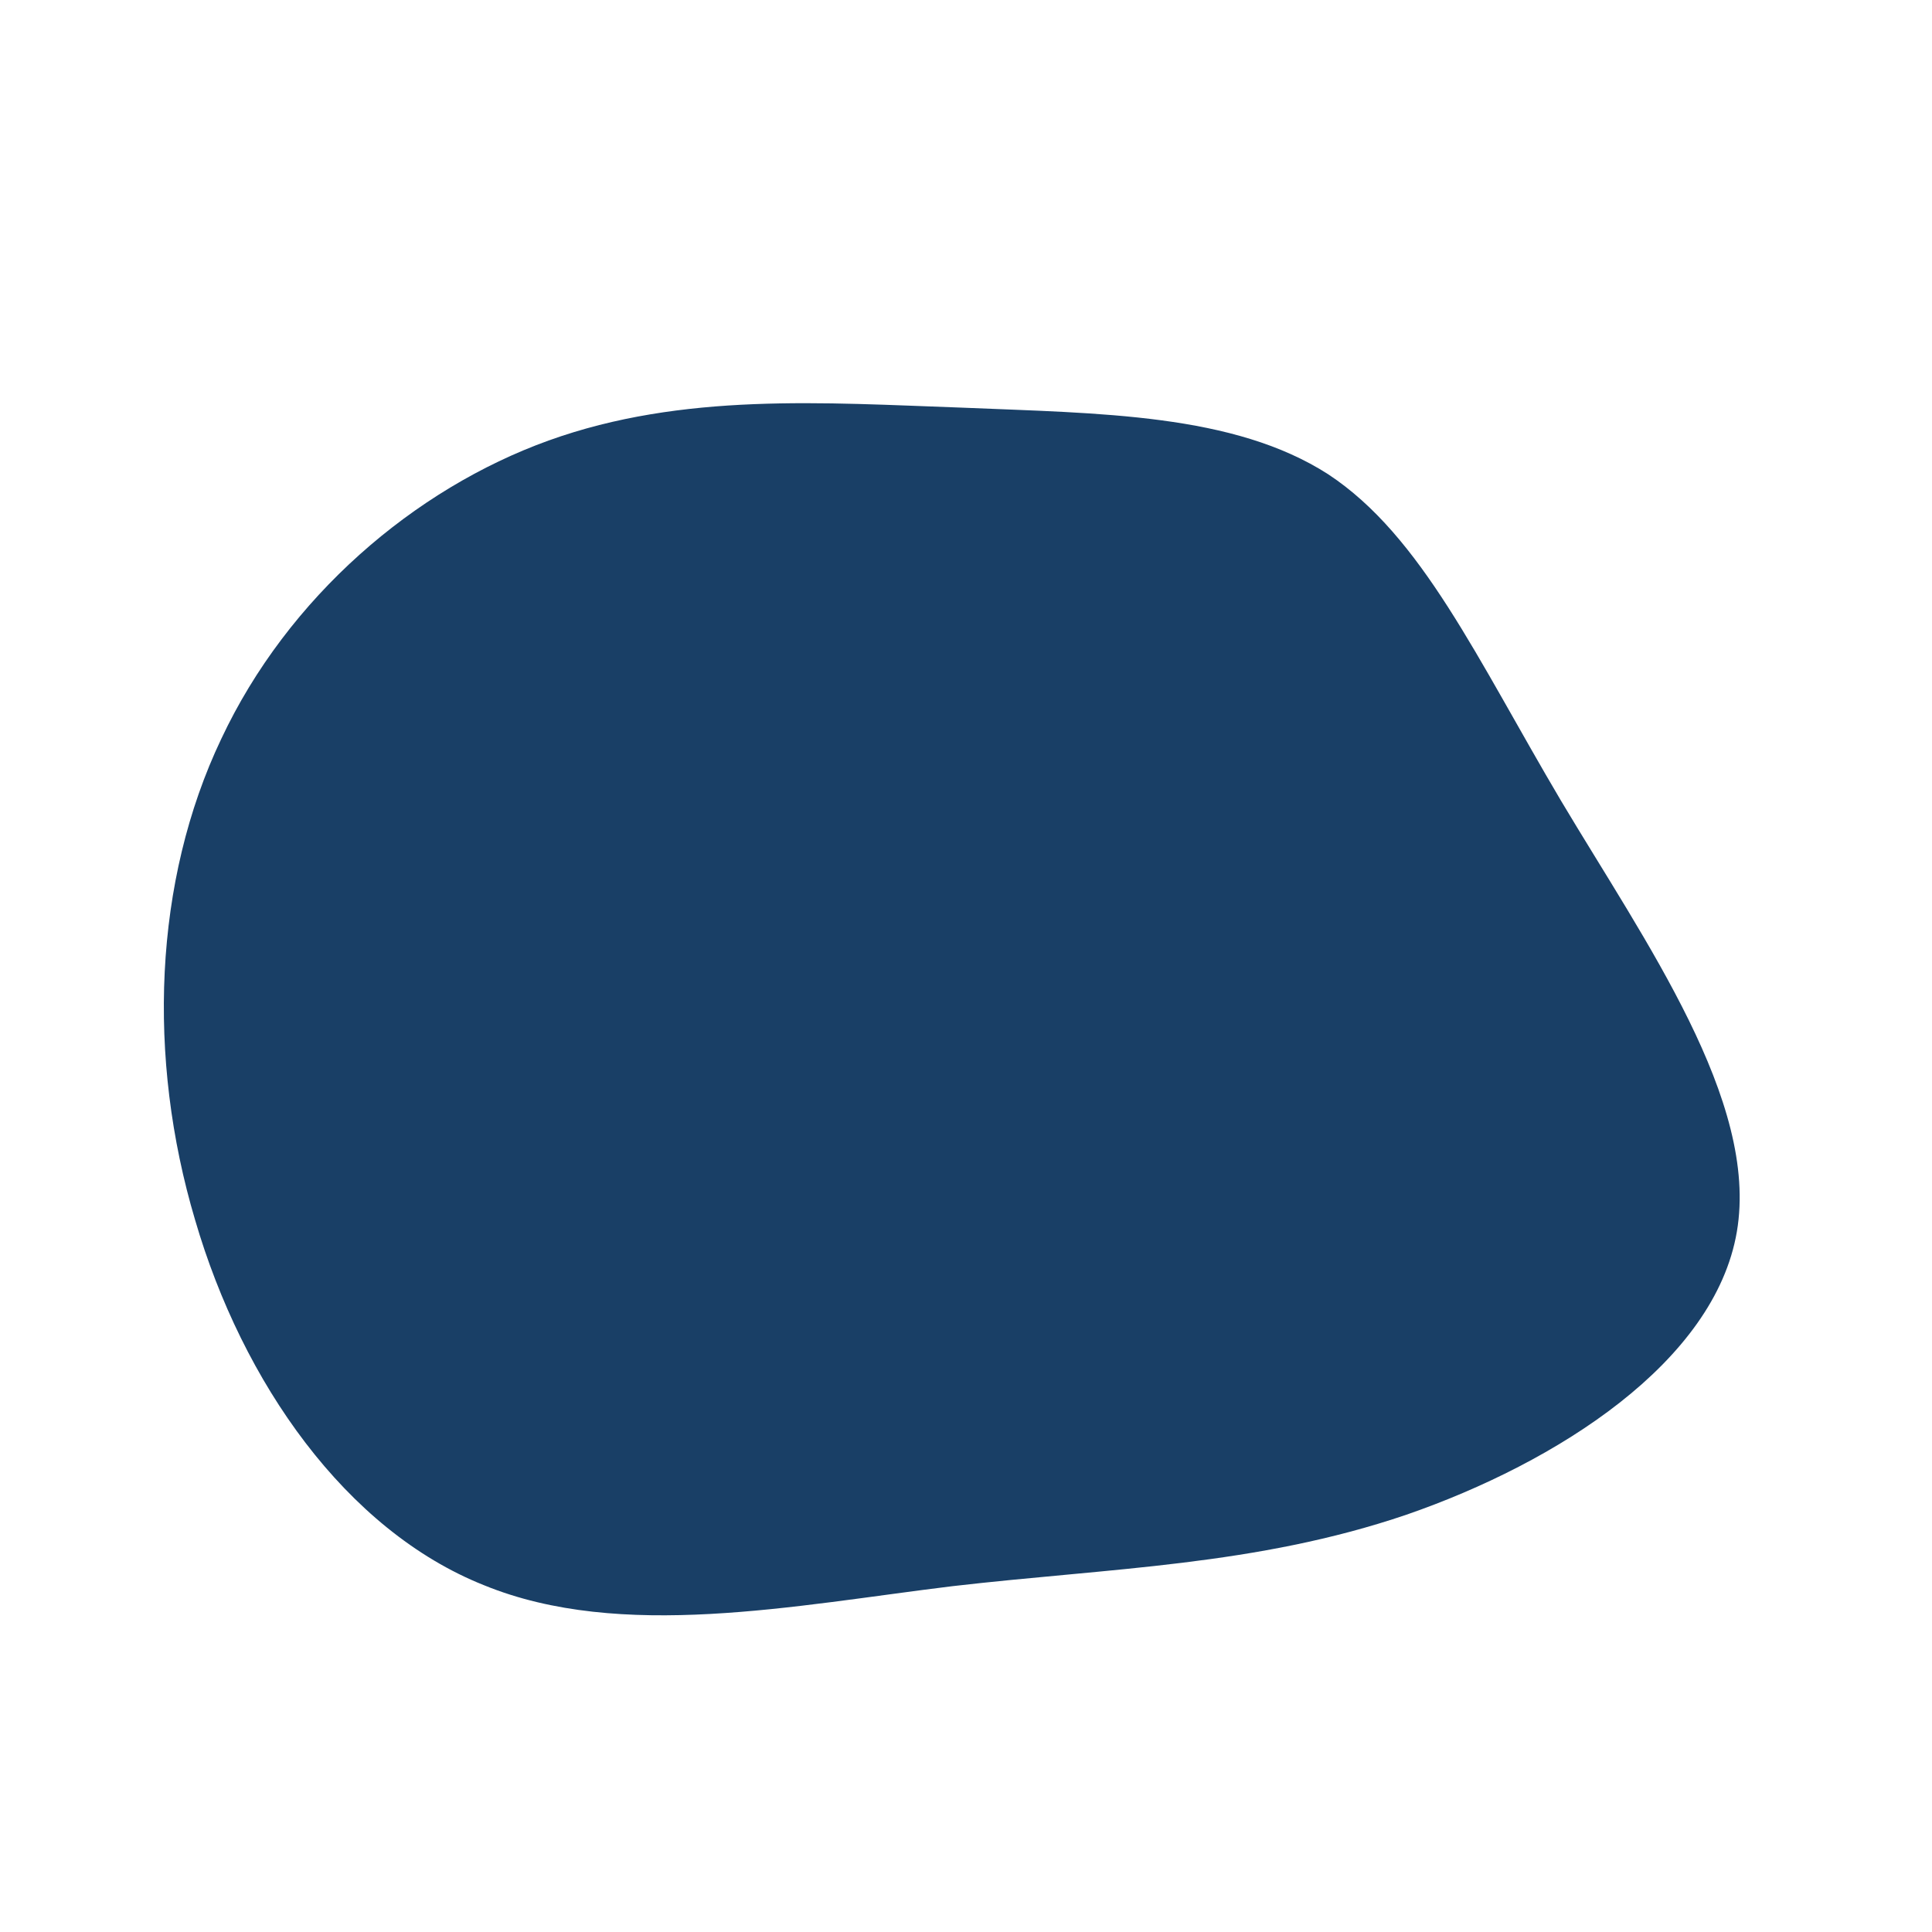<?xml version="1.0" standalone="no"?>
<svg viewBox="0 0 200 200" xmlns="http://www.w3.org/2000/svg">
  <path fill="#193F66" d="M37.5,-50.9C47.2,-44.5,52.9,-31.8,61.6,-17.1C70.3,-2.5,82.1,14,79.8,27.5C77.5,41,61.2,51.4,45.6,56.8C30,62.1,15,62.3,-1.4,64.2C-17.8,66.2,-35.7,69.9,-49.9,64.1C-64.2,58.4,-74.9,43.1,-79.8,26.3C-84.8,9.5,-84.1,-8.8,-77.1,-23.5C-70.2,-38.2,-57.1,-49.4,-43.2,-54.4C-29.3,-59.4,-14.7,-58.3,-0.4,-57.8C13.9,-57.2,27.7,-57.2,37.5,-50.9Z" transform="translate(100 100)" />
</svg>
